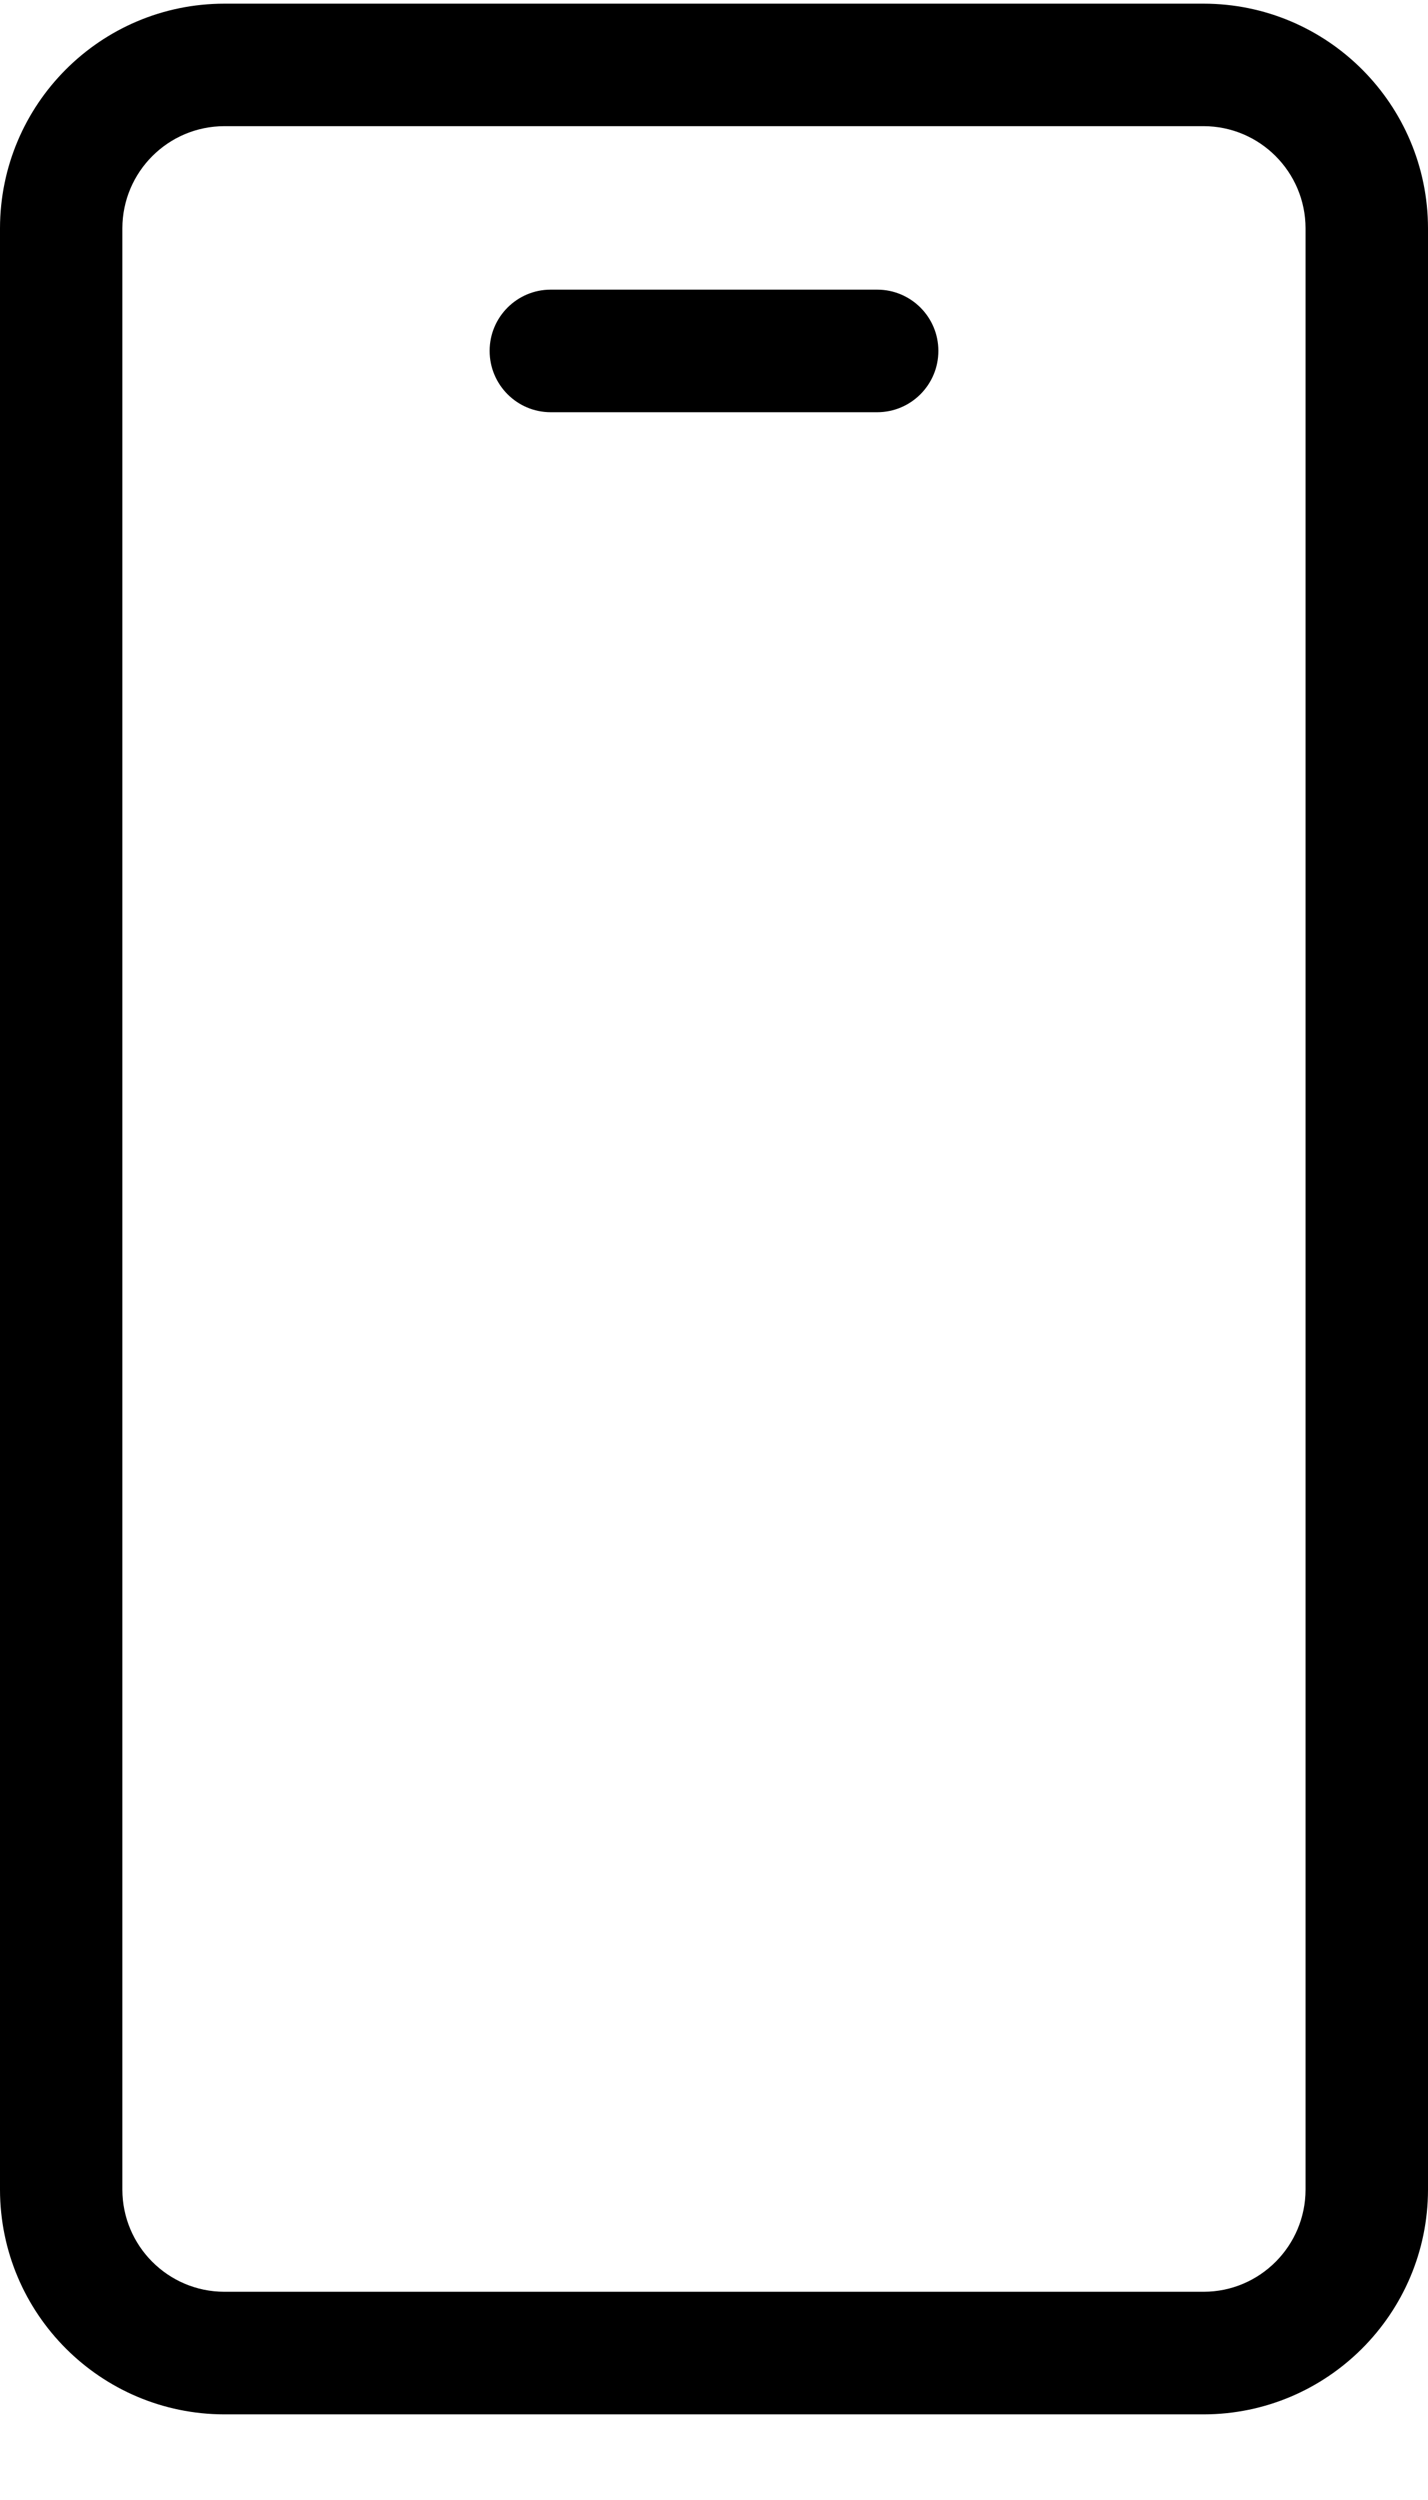 <svg width="16" height="28" viewBox="0 0 16 28" fill="none" xmlns="http://www.w3.org/2000/svg">
<g id="MobileDevIcon">
<path id="Shape" d="M2.514 27.041H13.486C14.873 27.039 15.998 25.913 16 24.524L16 2.557C15.998 1.168 14.873 0.042 13.486 0.041H2.514C1.126 0.042 0.002 1.168 -0 2.557L-0 24.524C0.002 25.913 1.126 27.039 2.514 27.041ZM1.371 2.557C1.372 1.926 1.883 1.414 2.514 1.413H13.486C14.116 1.414 14.627 1.926 14.628 2.557L14.628 24.524C14.627 25.155 14.116 25.667 13.486 25.668H2.514C1.883 25.667 1.372 25.155 1.371 24.524L1.371 2.557ZM6.171 4.617H9.828C10.207 4.617 10.514 4.309 10.514 3.93C10.514 3.551 10.207 3.244 9.828 3.244H6.171C5.793 3.244 5.486 3.551 5.486 3.93C5.486 4.309 5.793 4.617 6.171 4.617Z" fill="black"/>
</g>
</svg>
